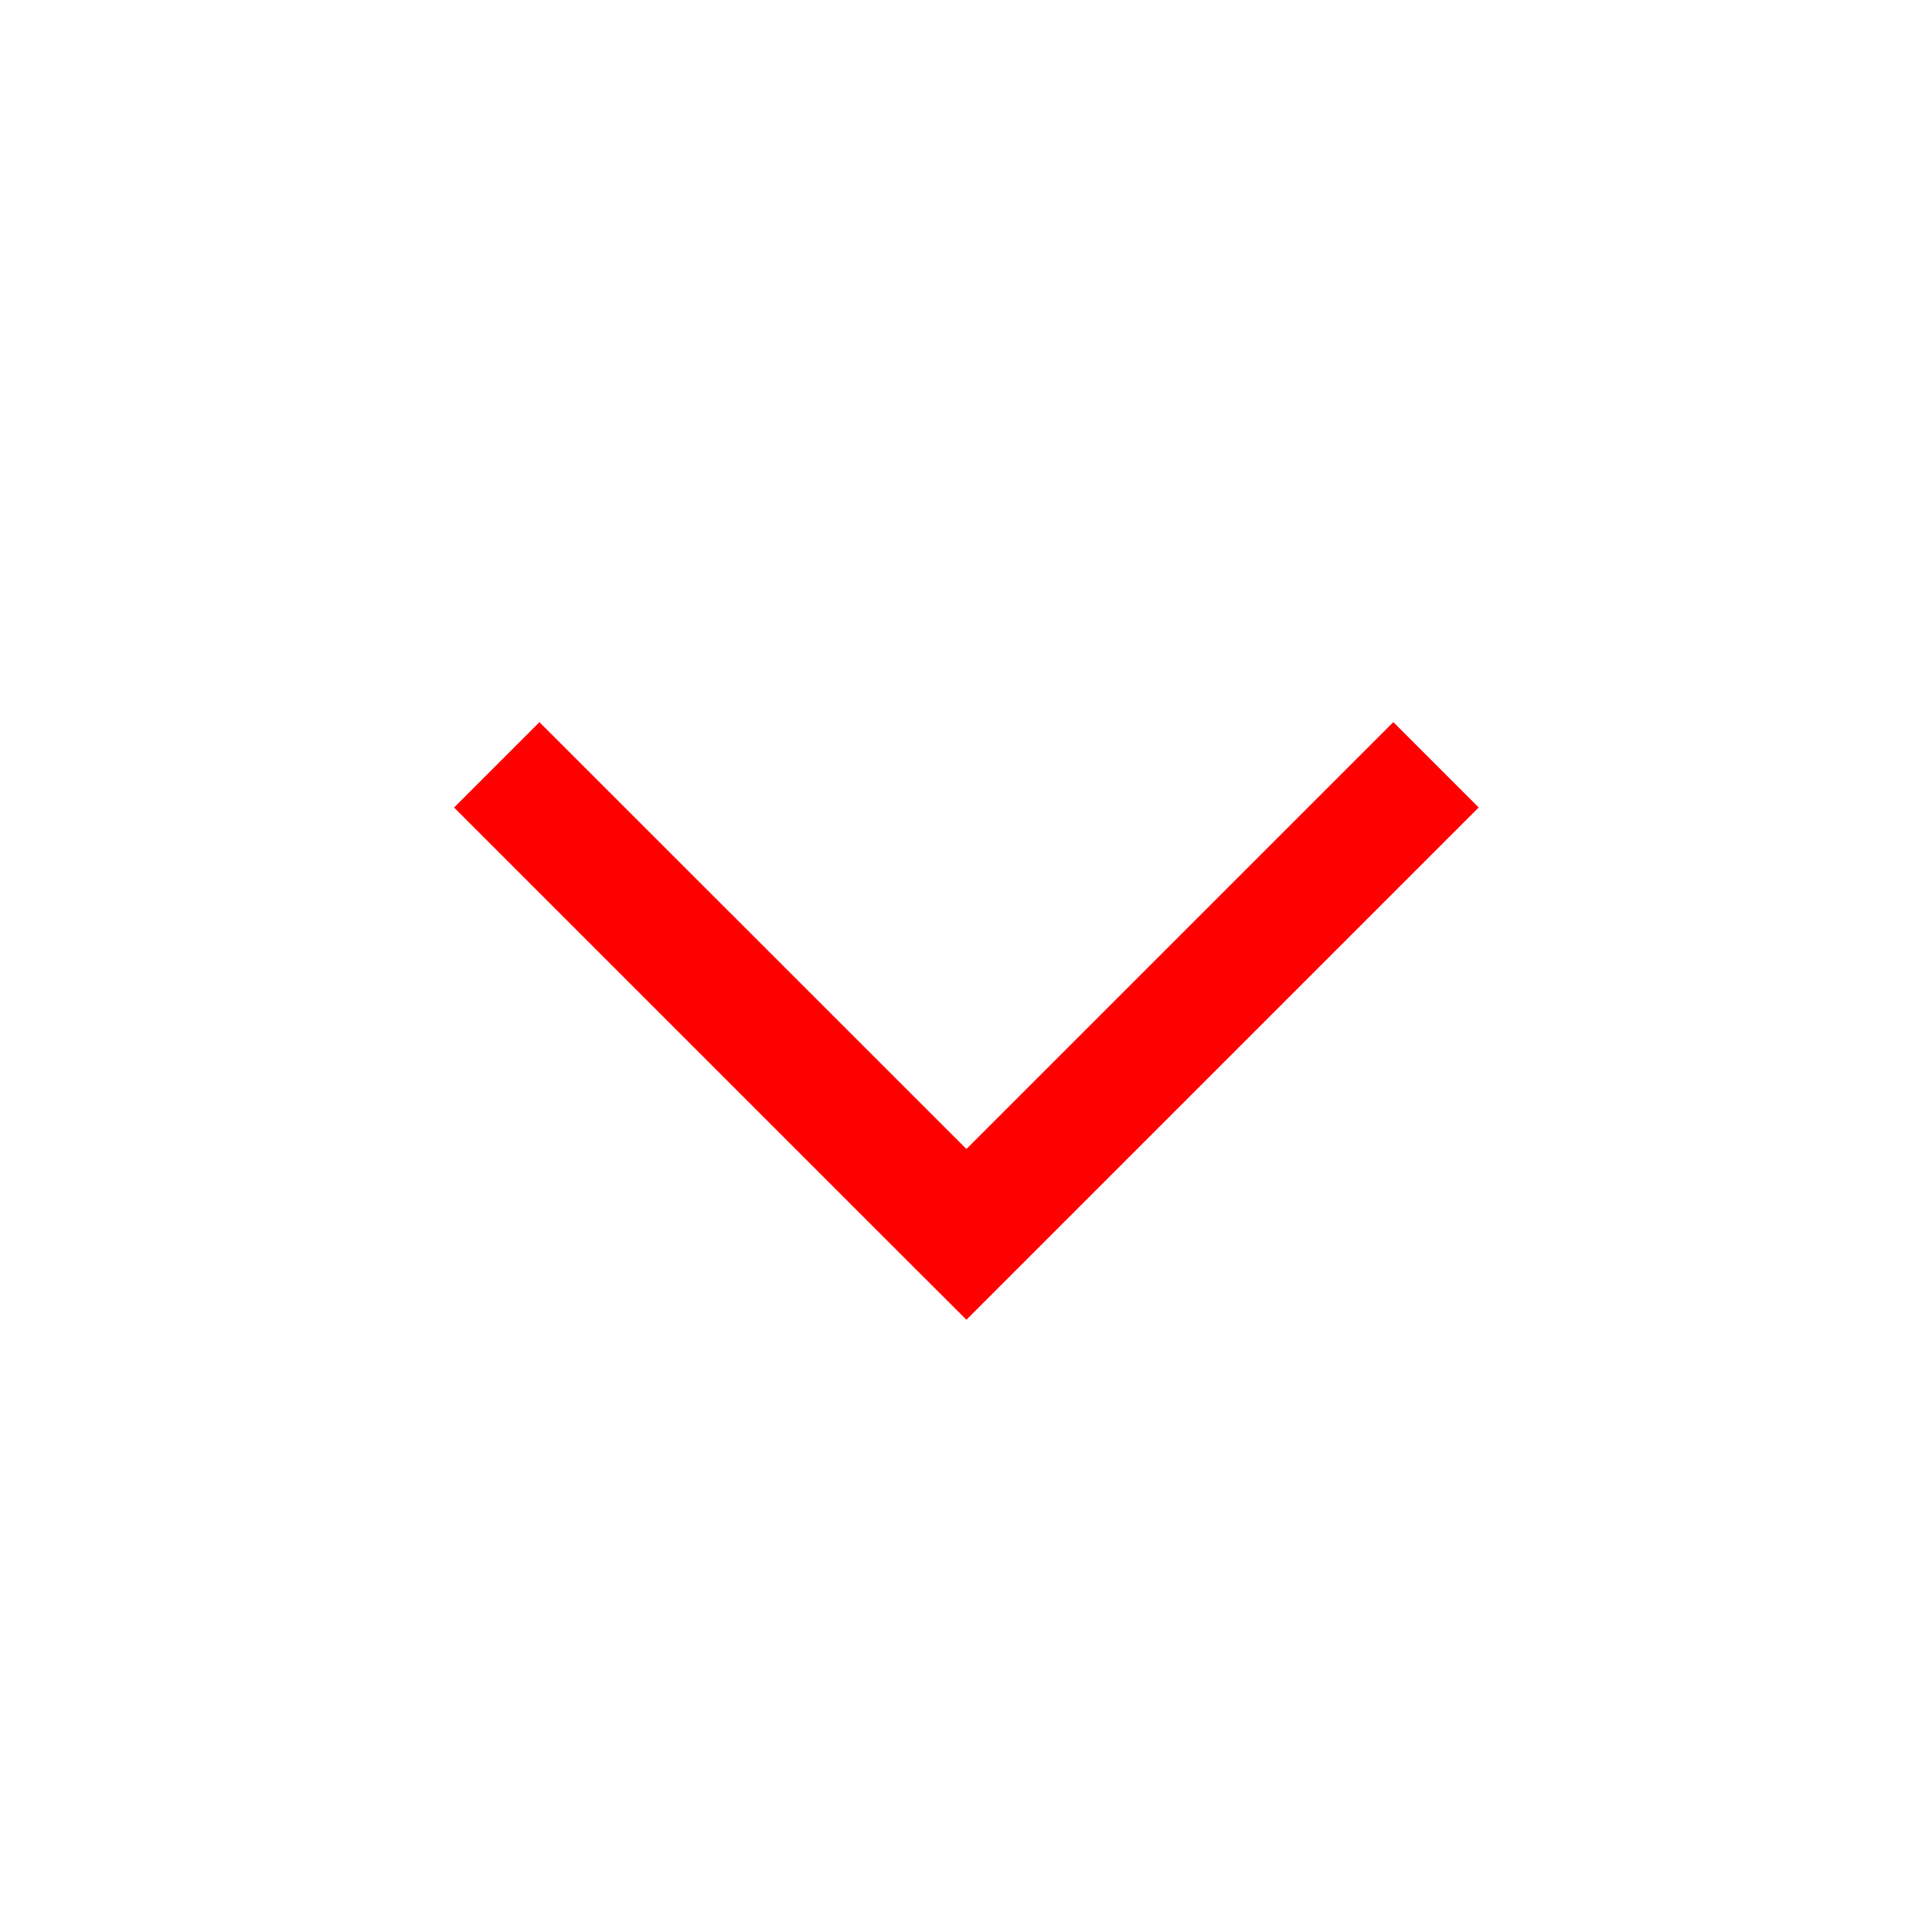 <?xml version="1.0" encoding="UTF-8"?>
<svg width="32px" height="32px" viewBox="0 0 32 32" version="1.1" xmlns="http://www.w3.org/2000/svg" xmlns:xlink="http://www.w3.org/1999/xlink">
    <!-- Generator: Sketch 50.2 (55047) - http://www.bohemiancoding.com/sketch -->
    <title>chevron-down-32</title>
    <desc>Created with Sketch.</desc>
    <defs></defs>
    <g id="chevron-down-32" stroke="none" stroke-width="1" fill="none" fill-rule="evenodd">
        <g id="chevron-down-32-crop" transform="translate(6.6, 11.6)" fill="#FF0000">
            <polygon id="Page-1" transform="translate(9.406, 5.31) scale(-1, -1) rotate(-90) translate(-9.406, -5.31) " points="5.87 -3.176 4.456 -1.762 11.527 5.309 4.457 12.381 5.871 13.795 12.942 6.724 14.355 5.309 12.942 3.896"></polygon>
        </g>
    </g>
</svg>
